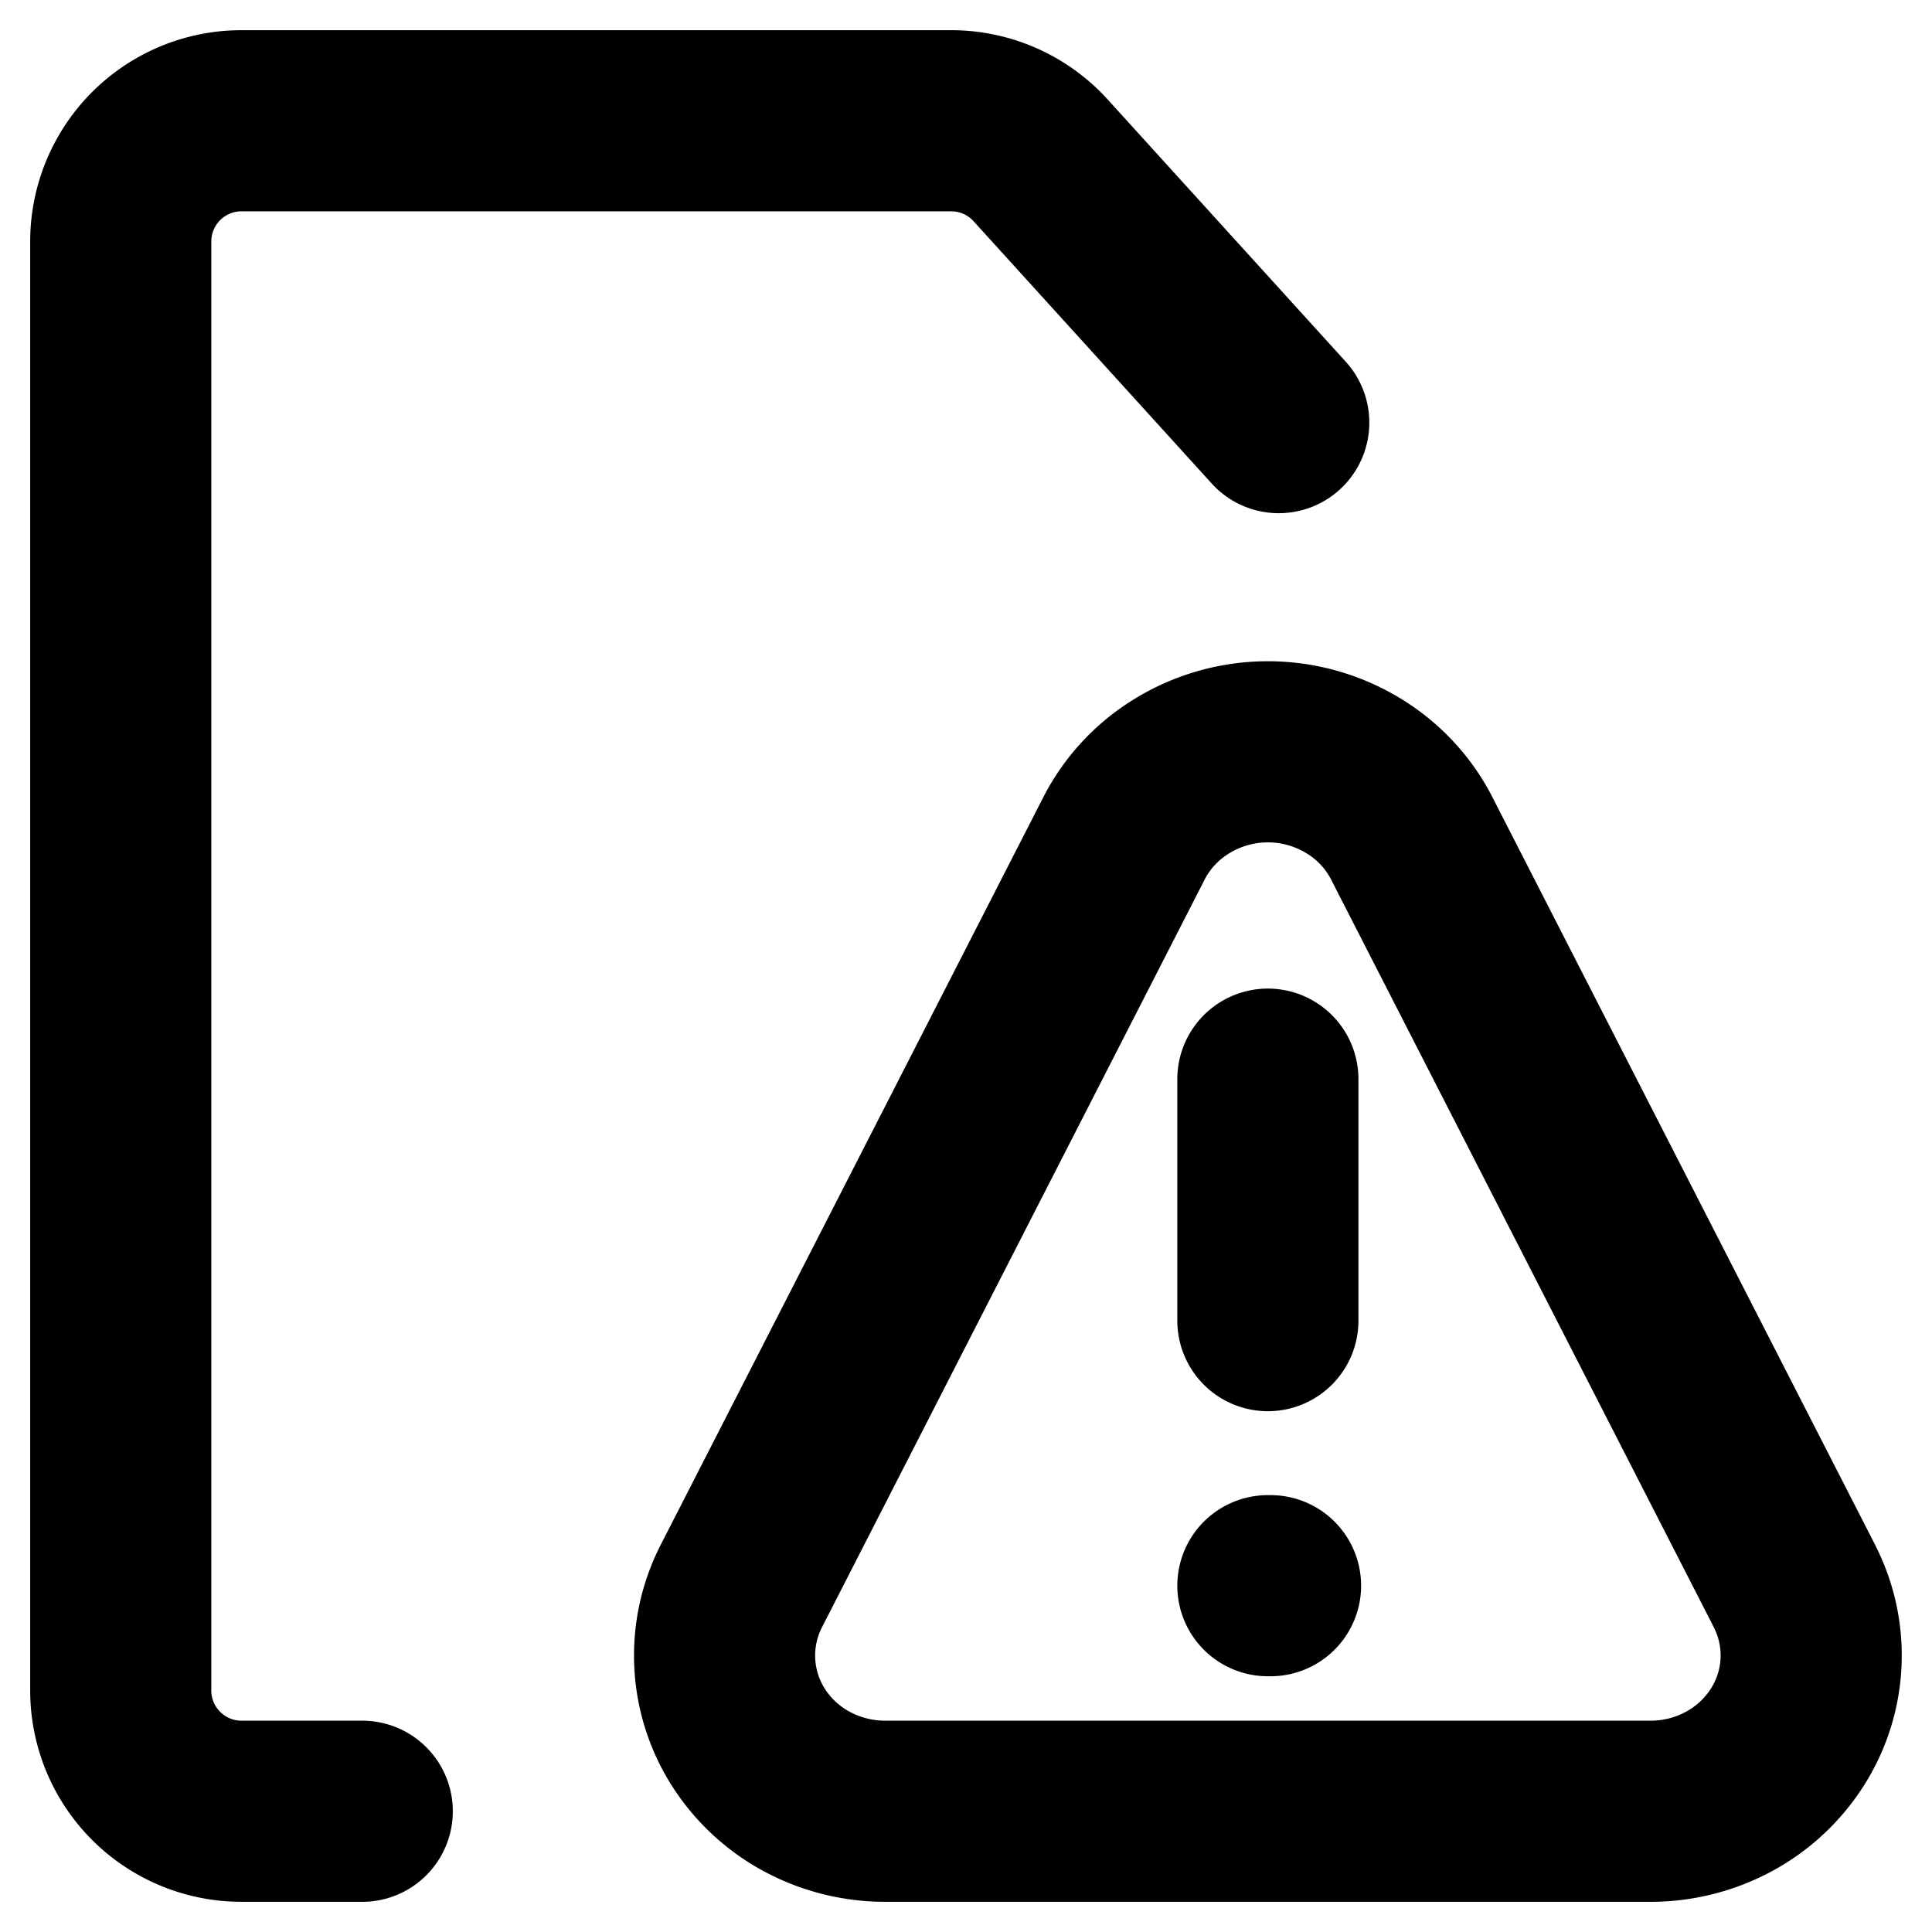 <svg width="16" height="16" viewBox="0 0 16 16" fill="none" xmlns="http://www.w3.org/2000/svg"><path d="M10.59 3.5 8.618 1.328A1 1 0 0 0 7.878 1H2a1 1 0 0 0-1 1v12a1 1 0 0 0 1 1h1m7.5-4.063v-2m0 4.195h.022m4.337 0a1.258 1.258 0 0 1-.058 1.256 1.314 1.314 0 0 1-.484.449 1.363 1.363 0 0 1-.648.163H7.331a1.37 1.37 0 0 1-.649-.163 1.313 1.313 0 0 1-.484-.449 1.262 1.262 0 0 1-.057-1.256L9.31 6.94c.11-.214.28-.395.49-.52a1.361 1.361 0 0 1 1.4 0c.21.125.38.306.49.52l3.17 6.193Z" stroke="#000" stroke-width="1.5" stroke-linecap="round" stroke-linejoin="round"/></svg>